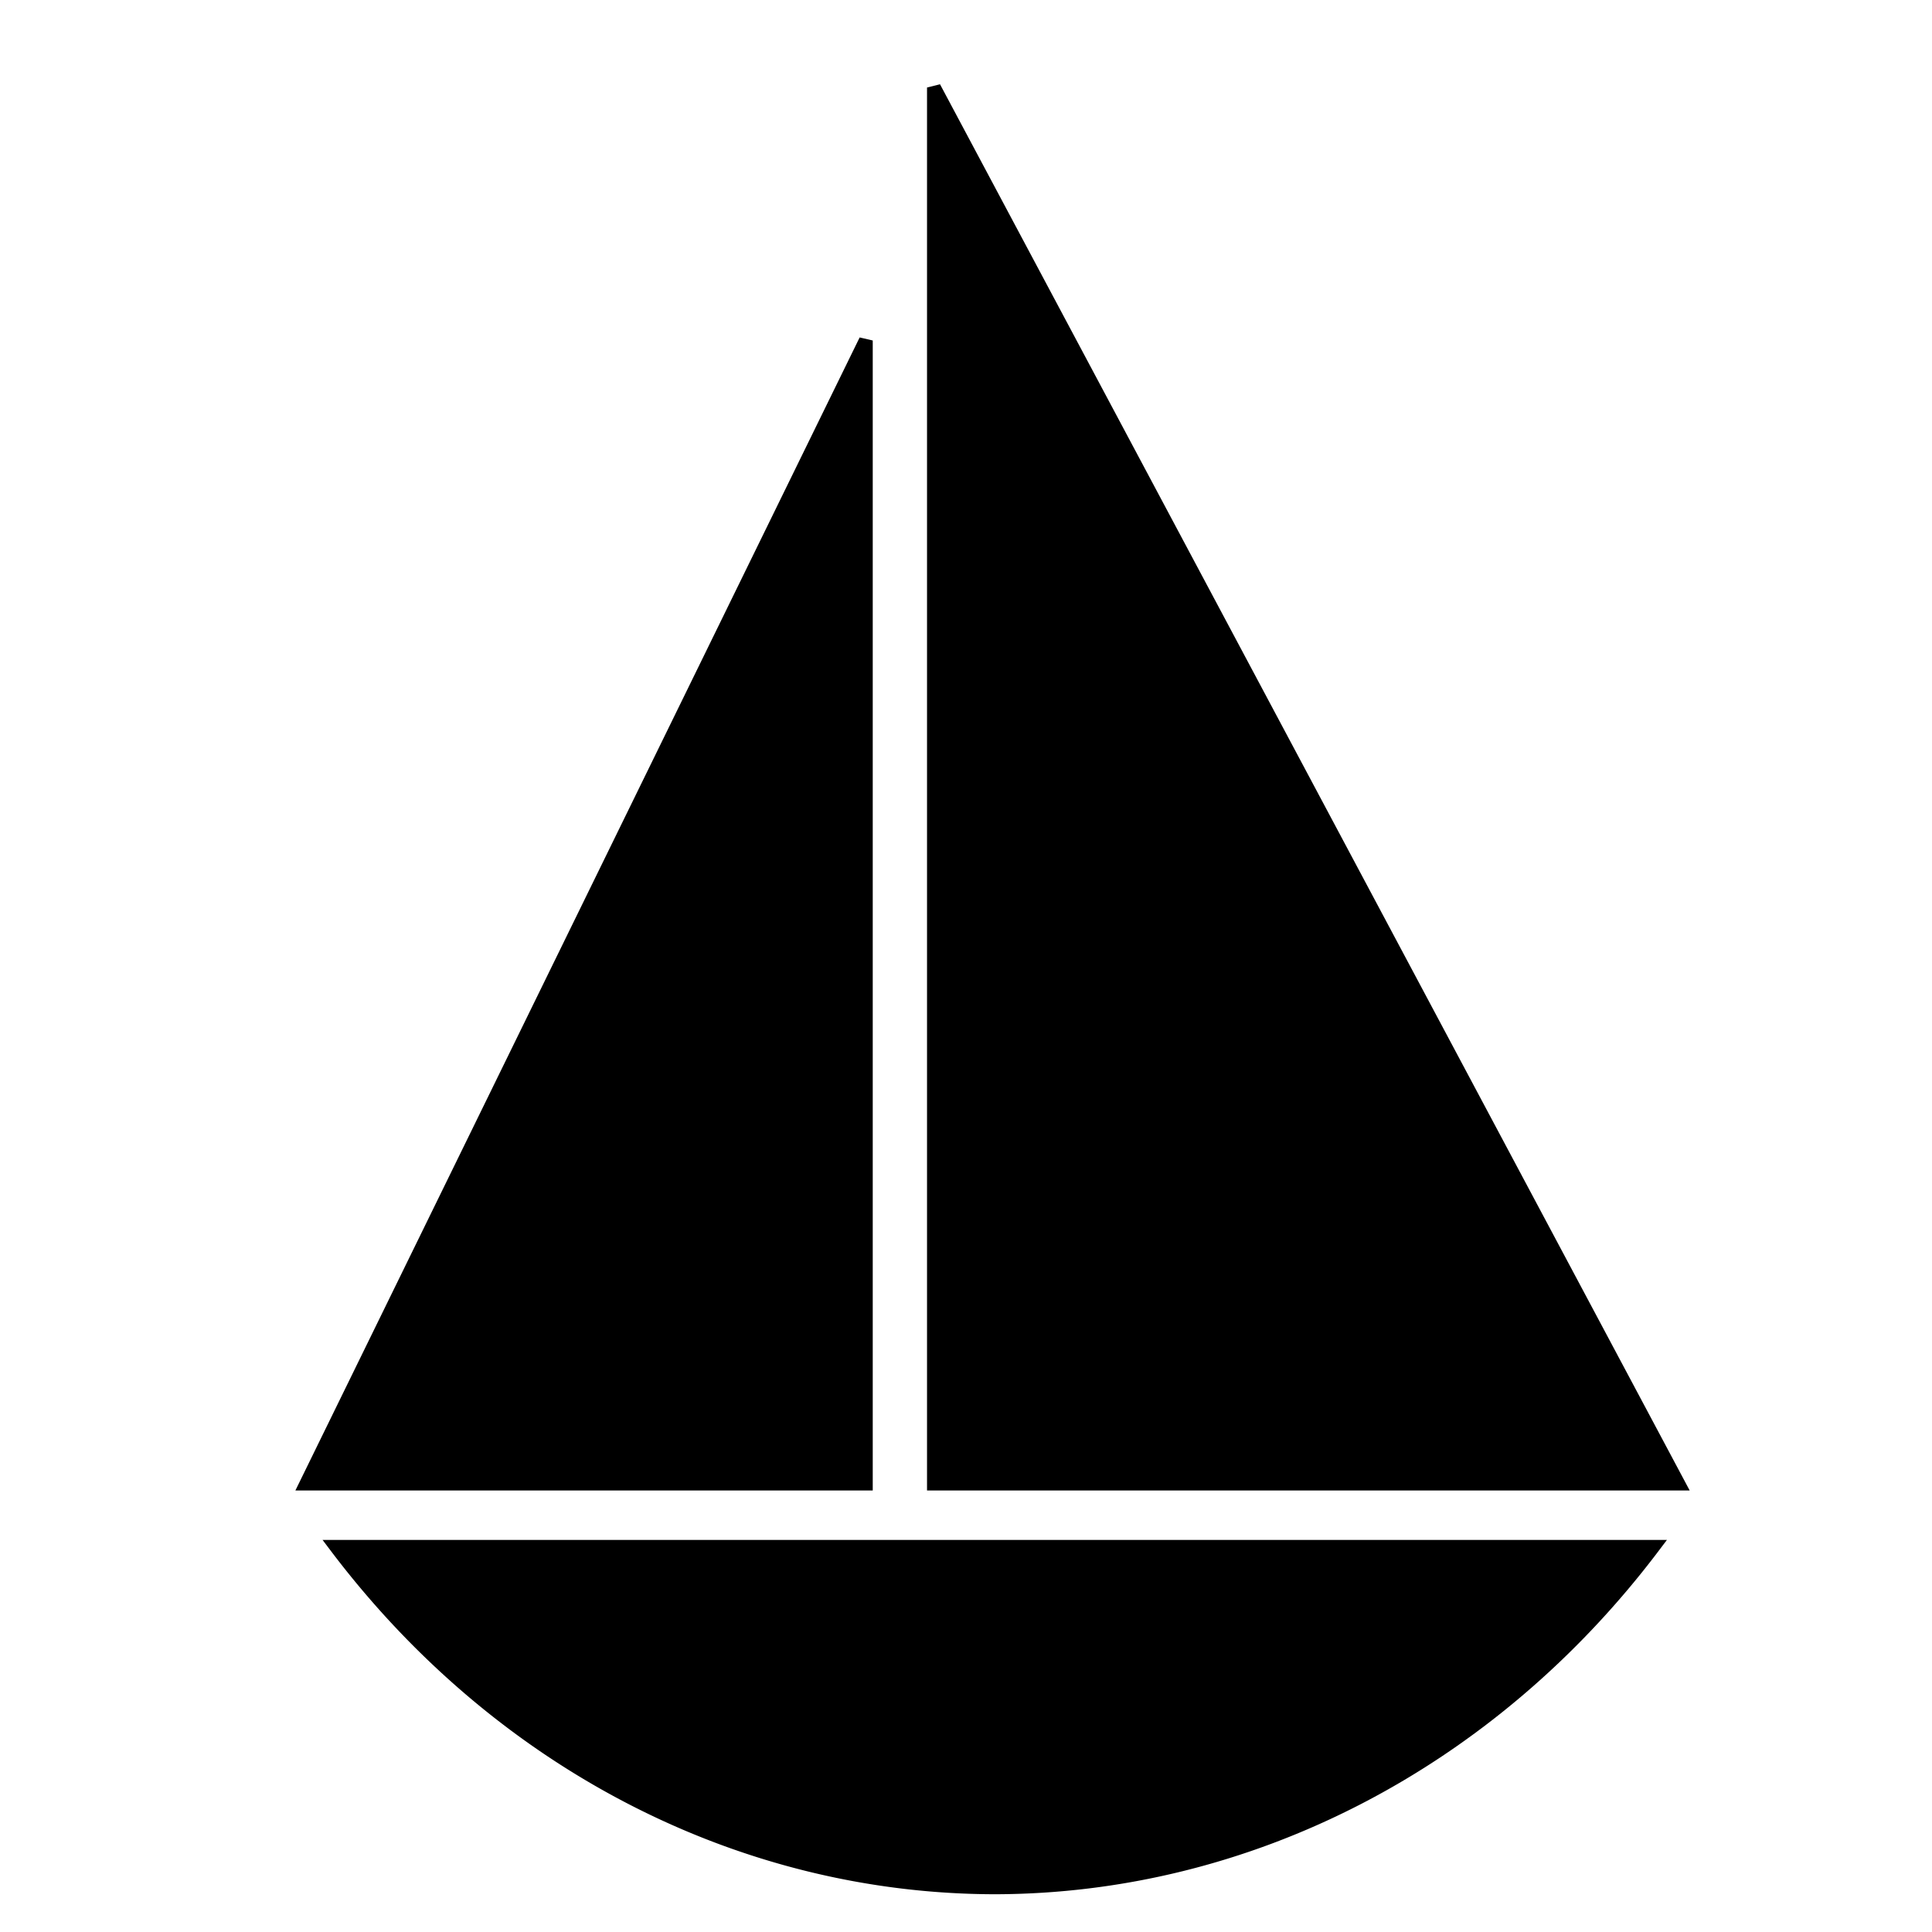 <?xml version="1.0" encoding="UTF-8" standalone="no"?>
<svg
   viewBox="0 0 140 140"
   xmlns="http://www.w3.org/2000/svg"
   xmlns:svg="http://www.w3.org/2000/svg"
   xmlns:bx="https://boxy-svg.com">
  <defs
     id="defs2" />
  <path
     id="ellipse1"
     style="stroke: rgb(0, 0, 0);"
     d="M 24.379 112.09 A 62.213 68.558 0 0 0 72.082 136.764 A 62.213 68.558 0 0 0 119.787 112.09 L 24.379 112.09 z " />
  <path
     d="M 62.742 24.673 L 62.742 107.507 L 22.206 107.507 L 62.742 24.673 Z"
     bx:shape="triangle 22.206 24.673 40.536 82.834 1 0 1@3dff31cf"
     style="stroke: rgb(0, 0, 0);"
     id="path1" />
  <path
     d="M 67.676 6.342 L 121.607 107.505 L 67.676 107.505 L 67.676 6.342 Z"
     bx:shape="triangle 67.676 6.342 53.931 101.163 0 0 1@241a83a9"
     style="stroke: rgb(0, 0, 0);"
     id="path2" />
</svg>
